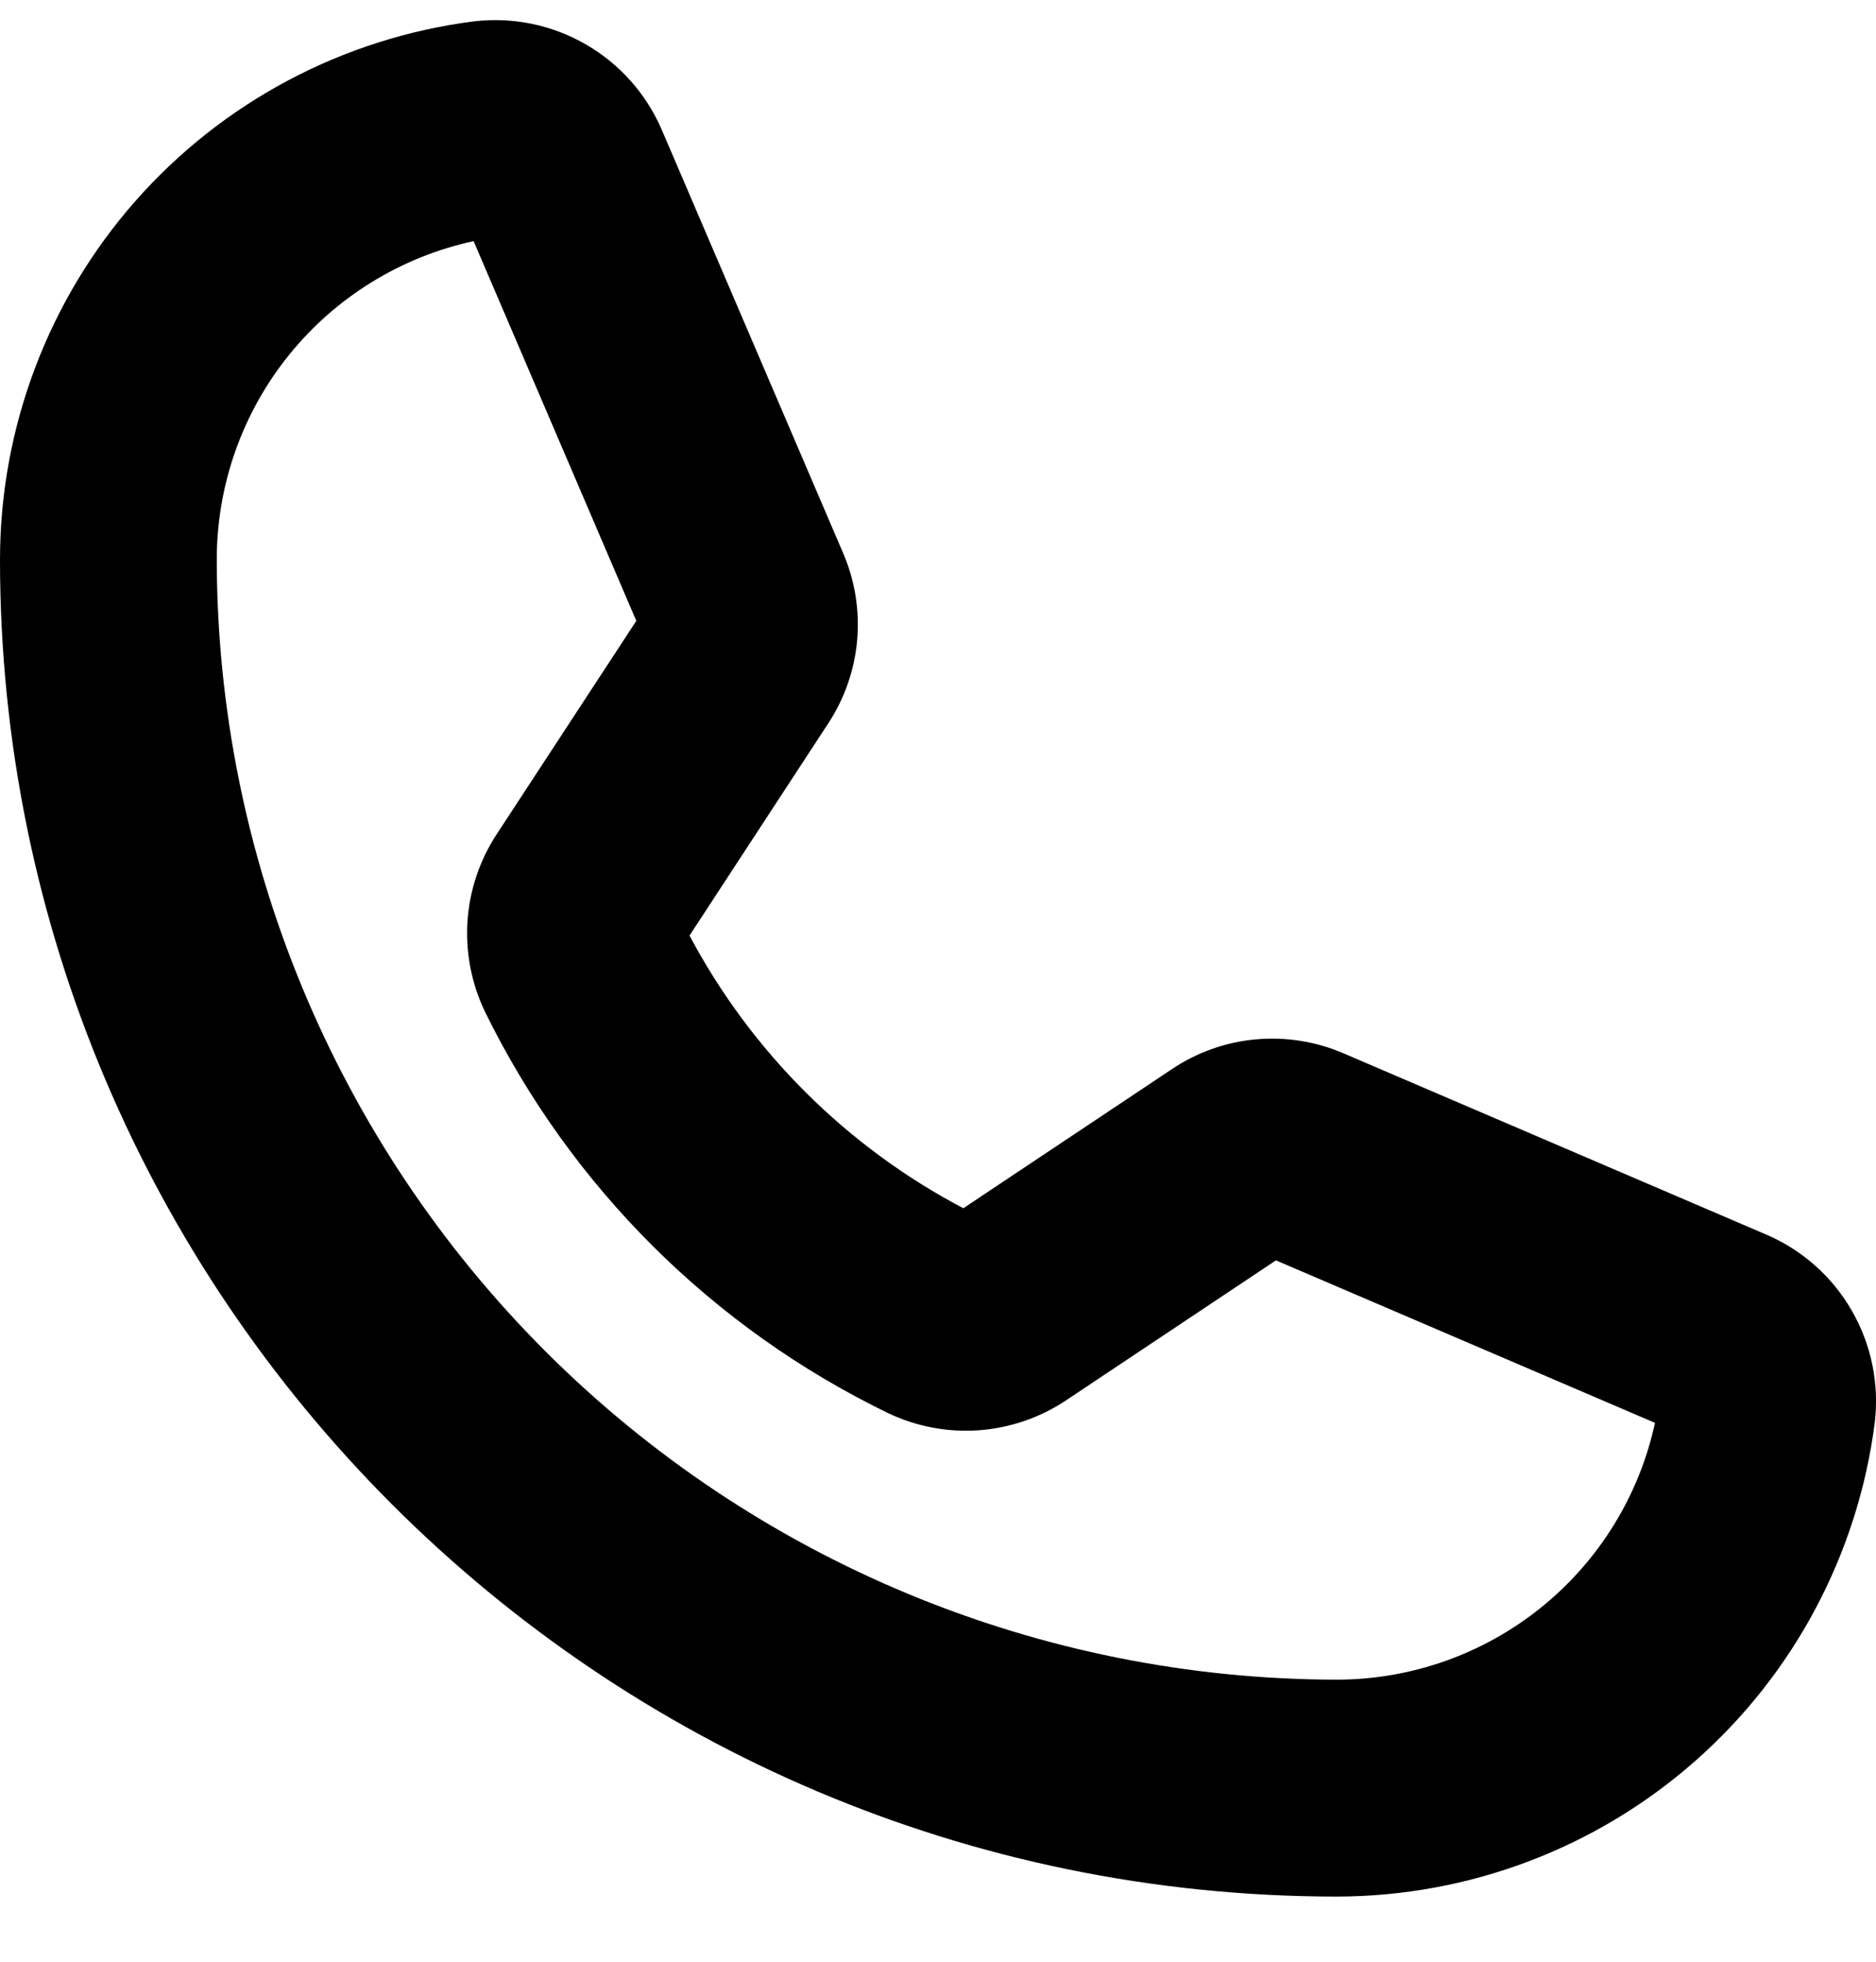 <svg width="22" height="23" viewBox="0 0 22 23" fill="none" xmlns="http://www.w3.org/2000/svg">
<path d="M15.679 22.236C7.034 22.236 0 15.202 0 6.557C0.002 5.011 0.566 3.518 1.588 2.357C2.61 1.197 4.019 0.448 5.553 0.251C6.009 0.196 6.47 0.29 6.867 0.519C7.265 0.747 7.578 1.099 7.76 1.52L9.888 6.486C10.026 6.807 10.082 7.157 10.052 7.505C10.021 7.854 9.905 8.189 9.713 8.481L8.086 10.969C8.811 12.333 9.93 13.447 11.297 14.166L13.744 12.534C14.037 12.338 14.374 12.218 14.725 12.186C15.076 12.154 15.43 12.21 15.754 12.349L20.716 14.476C21.137 14.657 21.489 14.97 21.717 15.368C21.946 15.766 22.04 16.227 21.985 16.683C21.787 18.216 21.039 19.626 19.878 20.648C18.718 21.67 17.225 22.234 15.679 22.236ZM5.554 2.827C4.702 3.012 3.938 3.482 3.39 4.161C2.842 4.839 2.543 5.685 2.542 6.557C2.546 10.04 3.932 13.379 6.394 15.841C8.857 18.304 12.196 19.689 15.679 19.693C16.551 19.692 17.396 19.393 18.075 18.845C18.753 18.297 19.224 17.534 19.408 16.682L14.963 14.777L12.502 16.418C12.197 16.622 11.844 16.742 11.479 16.769C11.113 16.795 10.746 16.726 10.415 16.568C8.358 15.571 6.694 13.915 5.688 11.863C5.529 11.533 5.459 11.169 5.482 10.804C5.506 10.44 5.624 10.087 5.824 9.782L7.462 7.279L5.554 2.827Z" fill="black"/>
</svg>
